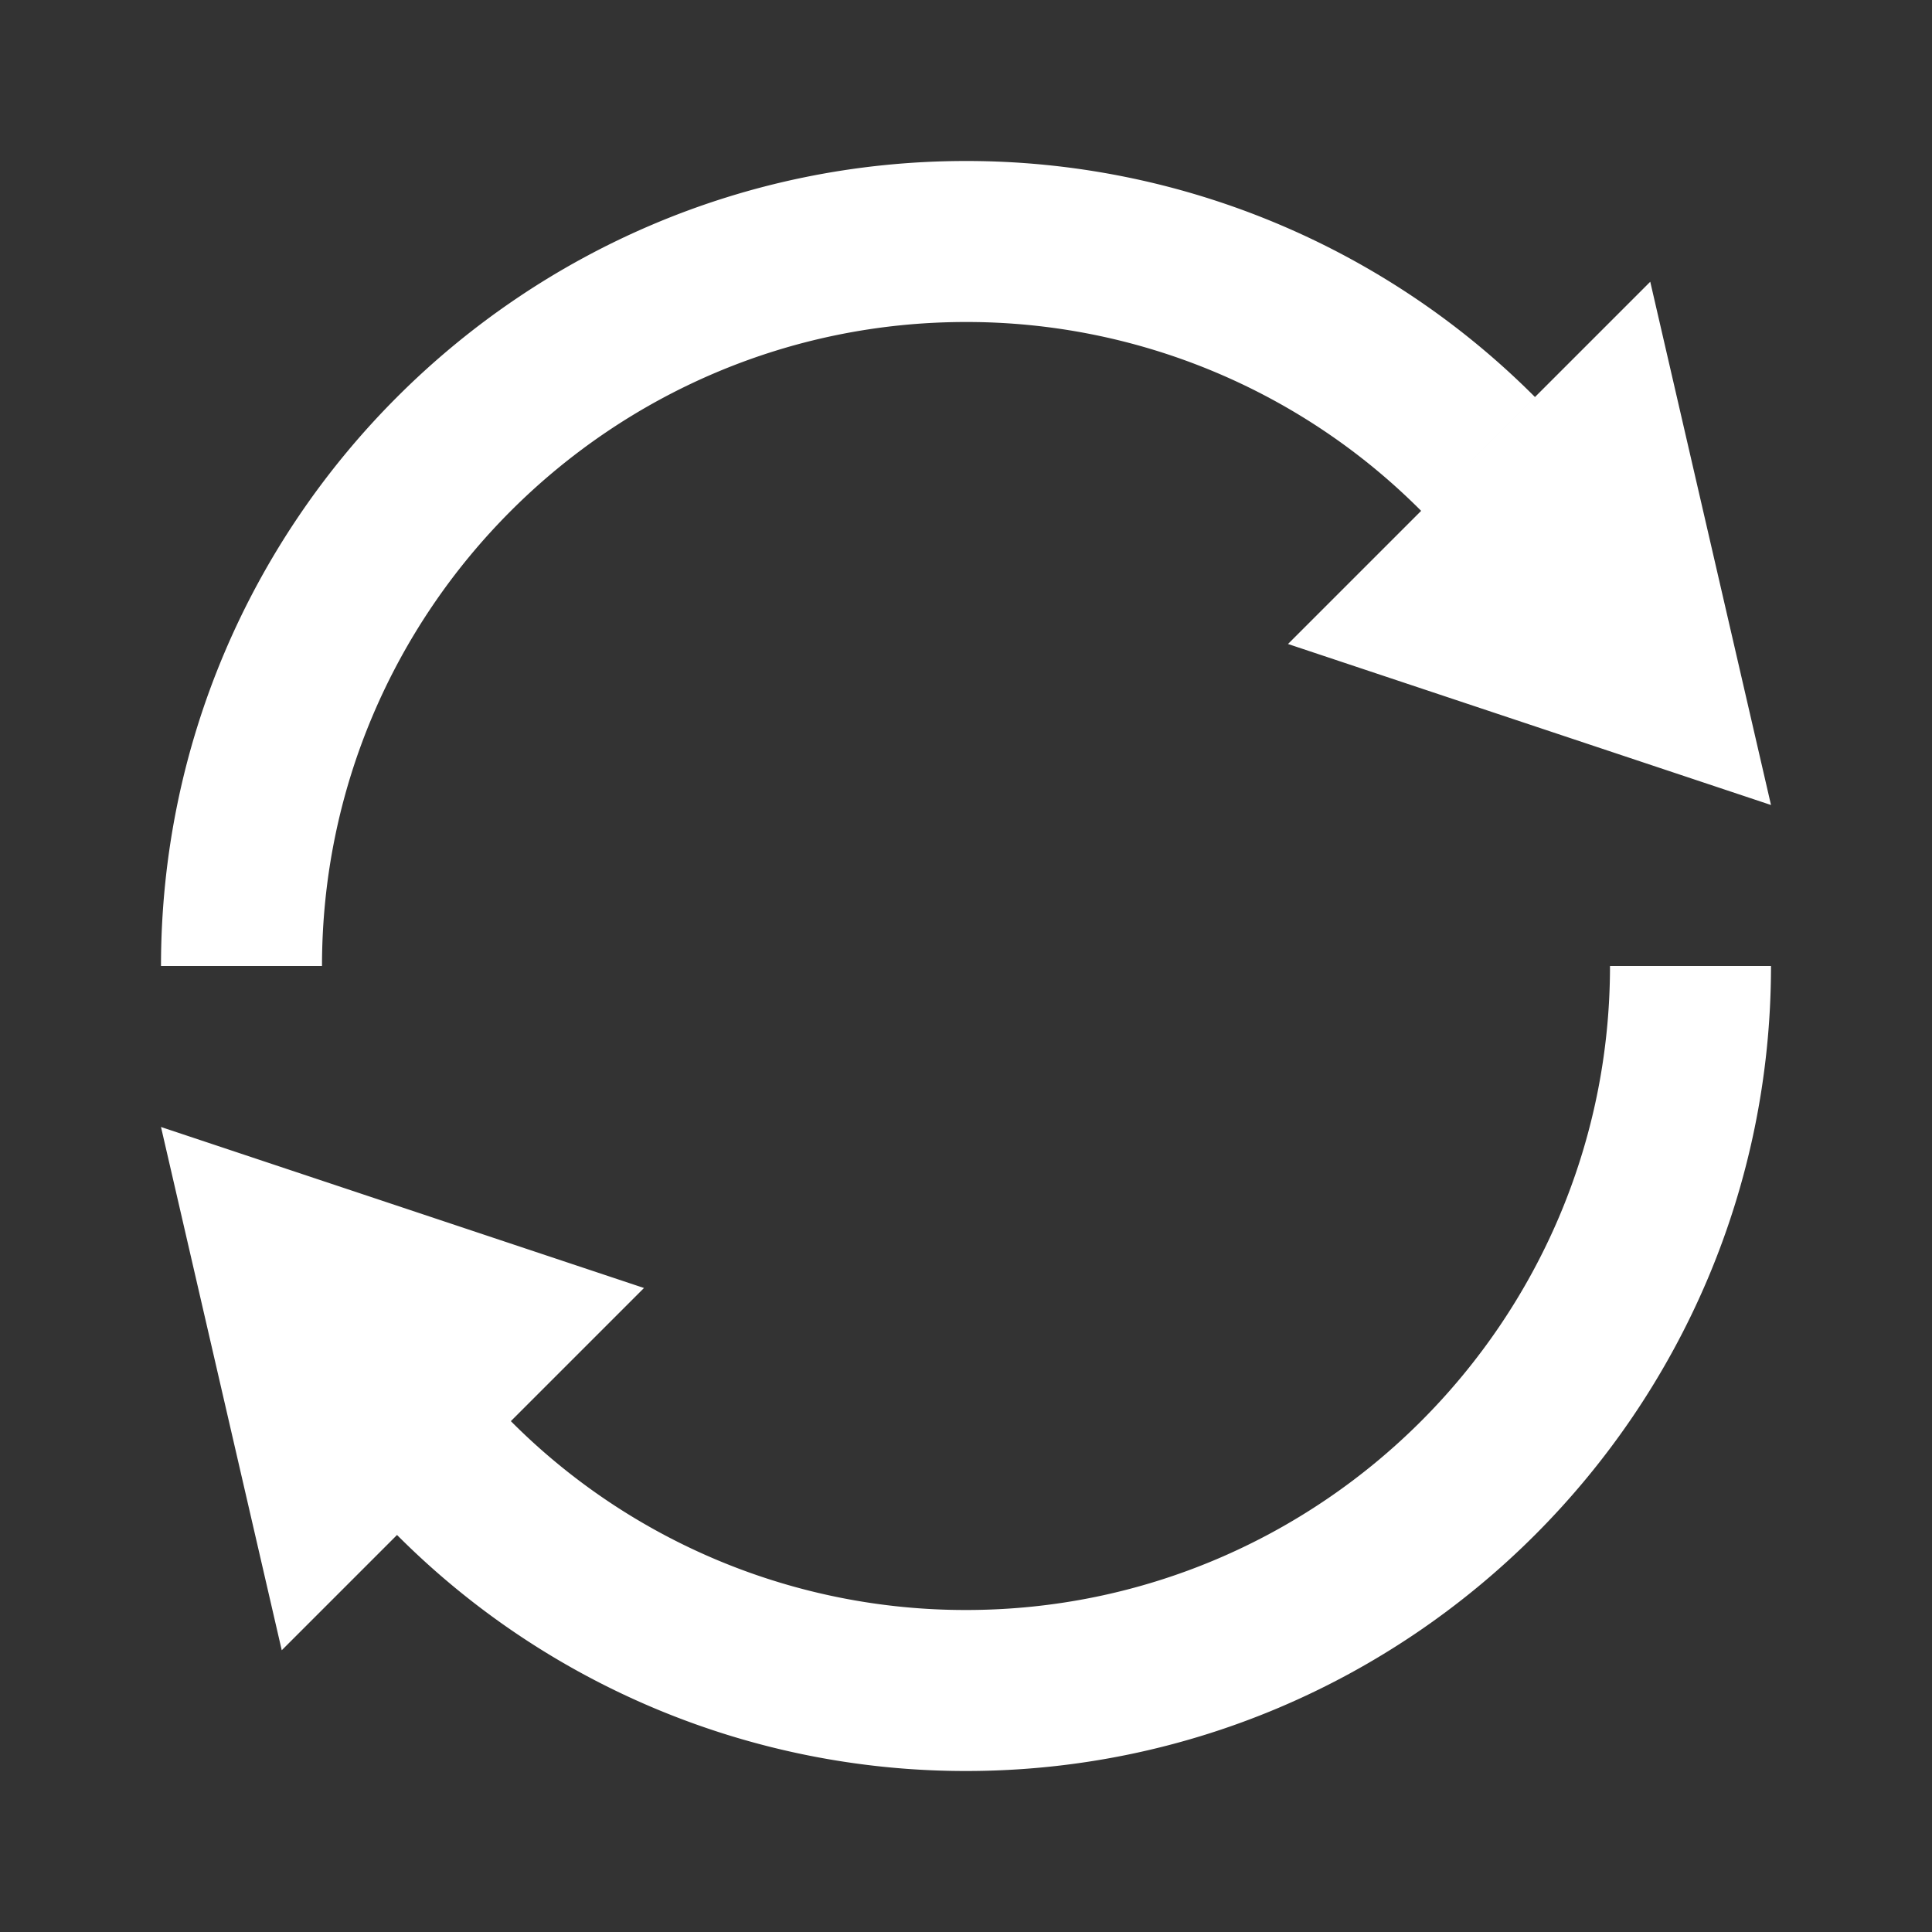 <svg xmlns="http://www.w3.org/2000/svg" viewBox="0 0 24 24"><rect x="0" y="0" width="24" height="24" fill="#333333" stroke="none"/><path d="M4.932 19.068l1.414-1.414A7.967 7.967 0 0 0 12 20c4.41 0 8-3.59 8-8h2c0 5.514-4.486 10-10 10a9.973 9.973 0 0 1-7.068-2.932zM2 12C2 6.486 6.486 2 12 2a9.973 9.973 0 0 1 7.068 2.932l-1.414 1.414A7.967 7.967 0 0 0 12 4c-4.41 0-8 3.59-8 8H2zm18.5-8.5L16 8l6 2-1.5-6.5zM8 16l-4.5 4.5L2 14l6 2z" fill="#fff" fill-rule="evenodd"/></svg>